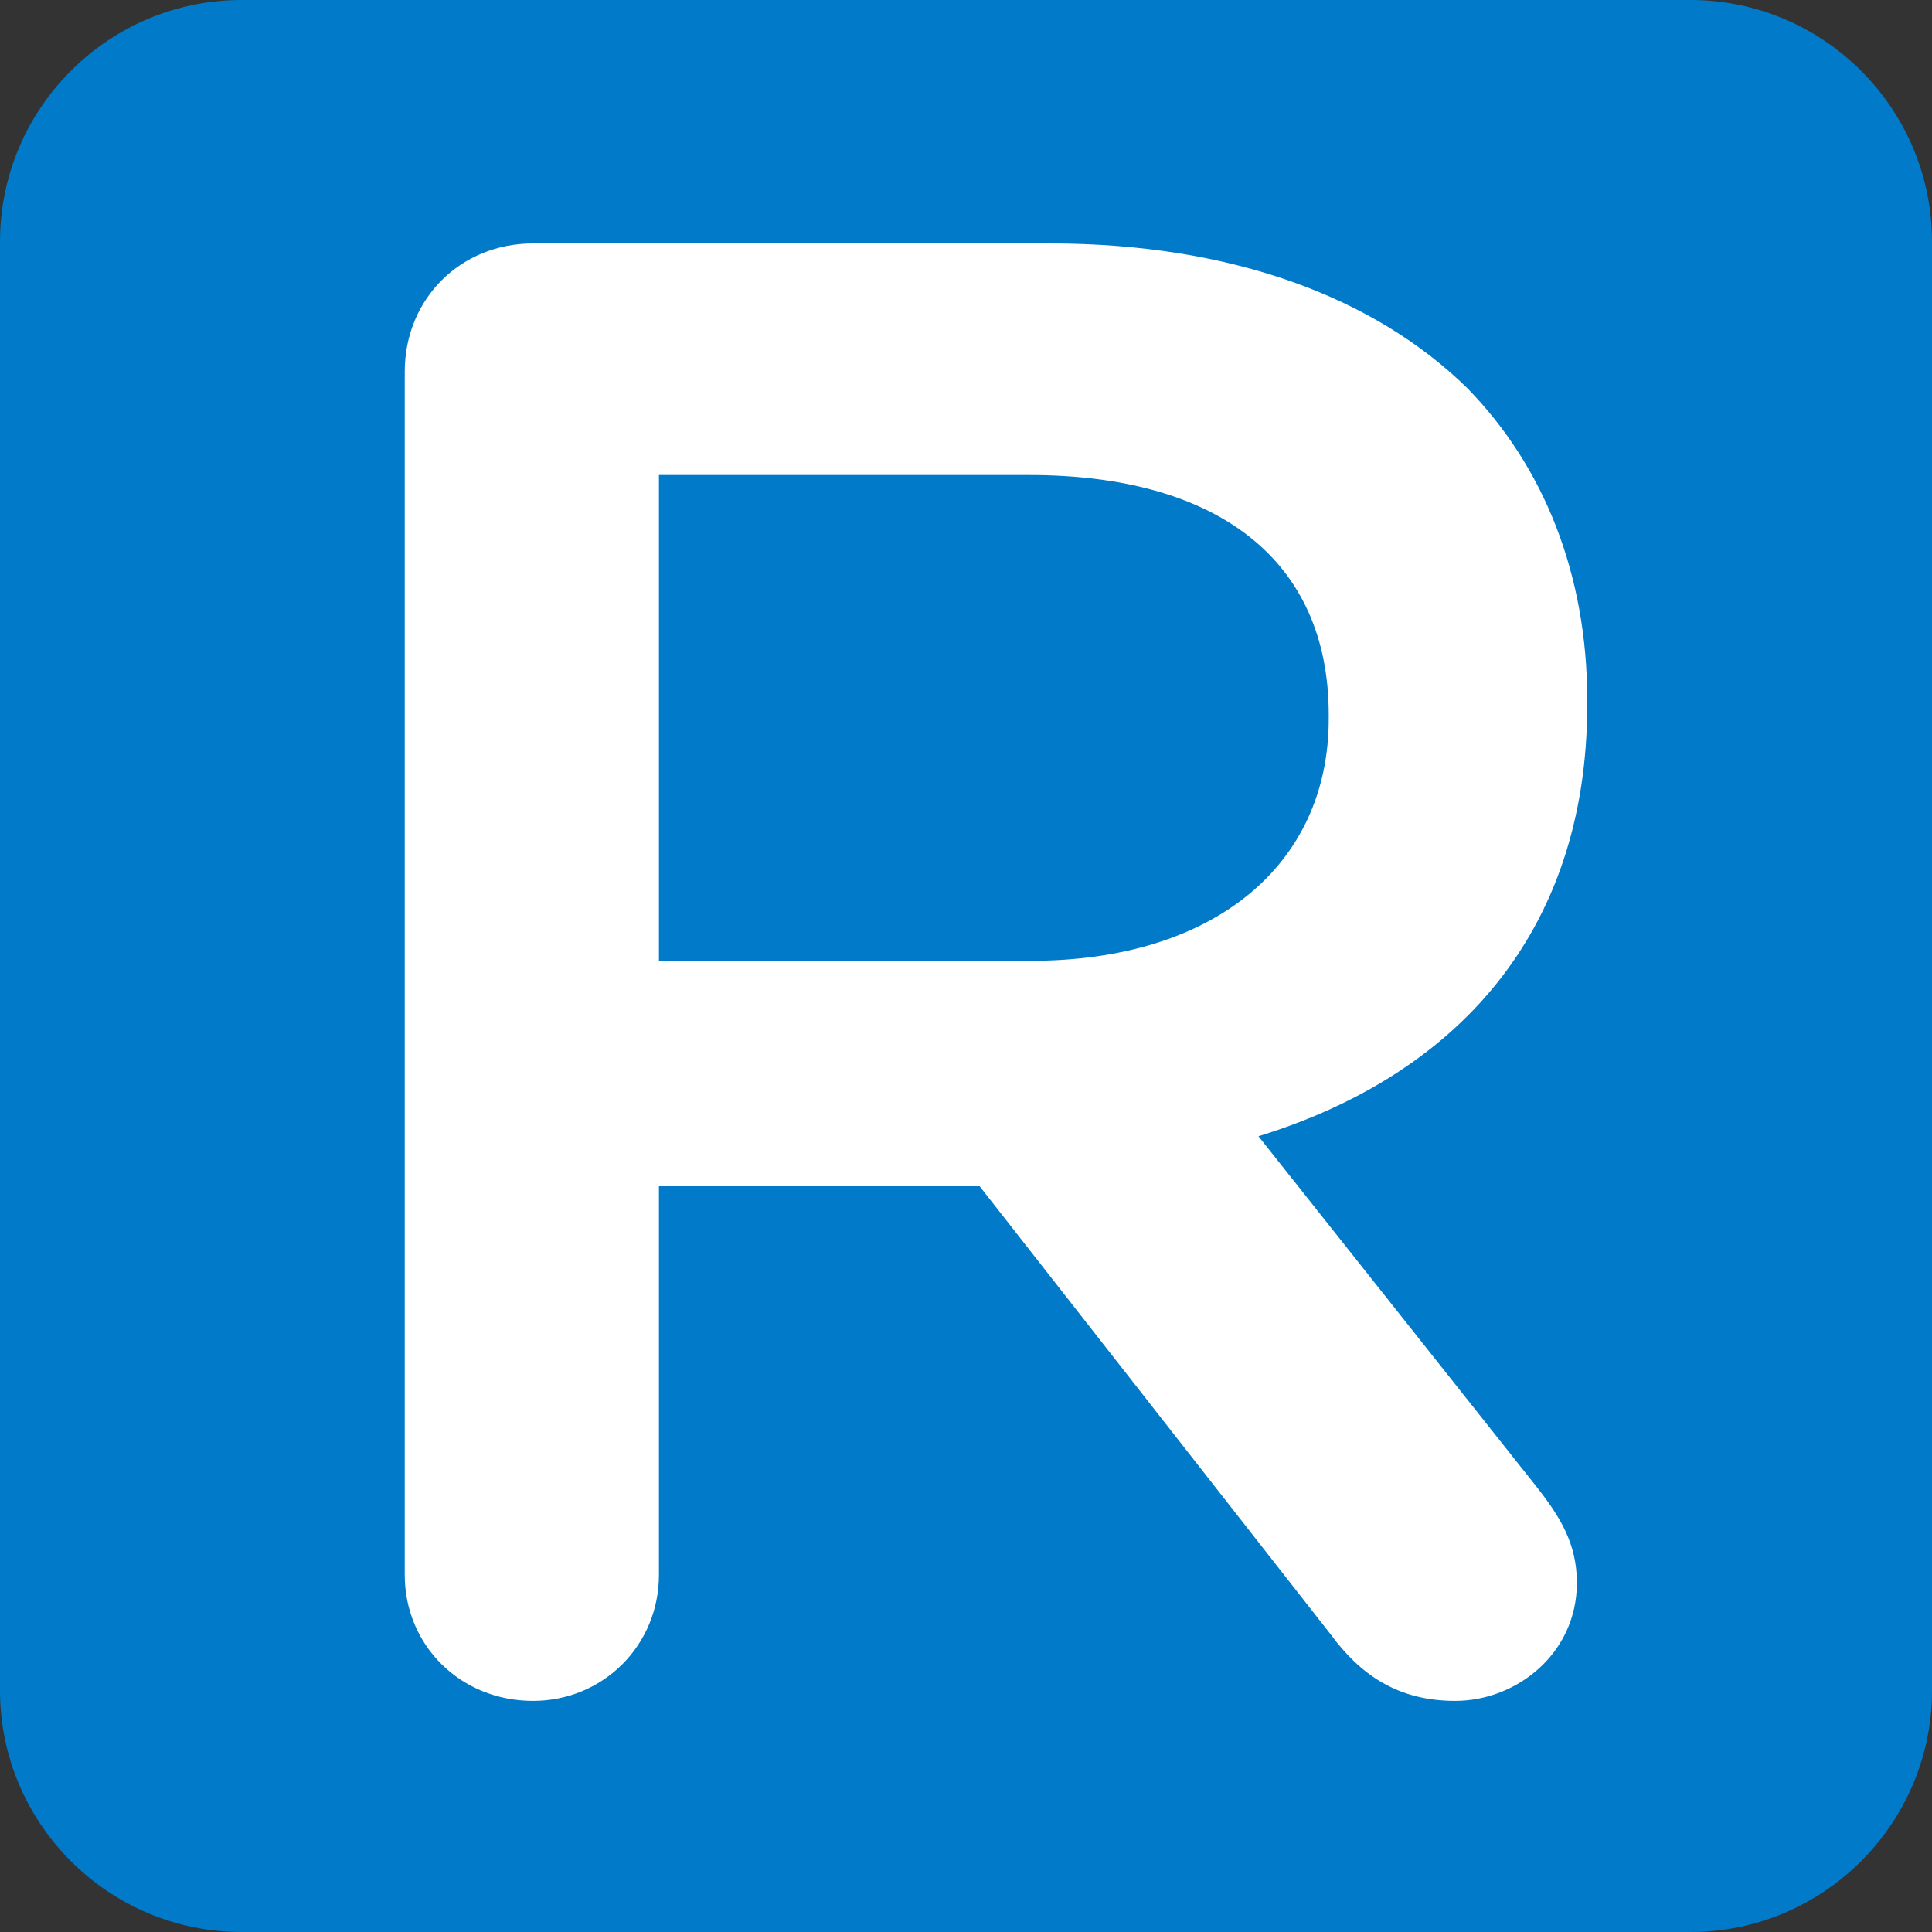 <?xml version="1.0" encoding="UTF-8"?>
<svg xmlns="http://www.w3.org/2000/svg" xmlns:xlink="http://www.w3.org/1999/xlink" width="16px" height="16px" viewBox="0 0 16 16" version="1.1">
<rect x="0" y="0" width="16" height="16" fill="#333333" stroke="none"/>
<g id="surface1">
<path style=" stroke:none;fill-rule:nonzero;fill:rgb(0%,47.843%,78.824%);fill-opacity:1;" d="M 0 14 C 0 15.102 0.898 16 2 16 L 14 16 C 15.102 16 16 15.102 16 14 L 16 2 C 16 0.898 15.102 0 14 0 L 2 0 C 0.898 0 0 0.898 0 2 Z M 0 14 "/>
<path style=" stroke:none;fill-rule:nonzero;fill:rgb(100%,100%,100%);fill-opacity:1;" d="M 3.352 3.078 C 3.352 2.477 3.812 2.016 4.414 2.016 L 8.695 2.016 C 10.199 2.016 11.383 2.461 12.152 3.215 C 12.785 3.863 13.145 4.754 13.145 5.801 L 13.145 5.832 C 13.145 7.75 12.031 8.914 10.422 9.41 L 12.719 12.305 C 12.922 12.562 13.059 12.785 13.059 13.109 C 13.059 13.691 12.562 14.086 12.051 14.086 C 11.57 14.086 11.262 13.863 11.023 13.539 L 8.113 9.824 L 5.457 9.824 L 5.457 13.043 C 5.457 13.625 4.996 14.086 4.414 14.086 C 3.812 14.086 3.352 13.625 3.352 13.043 Z M 8.539 7.957 C 10.047 7.957 11.004 7.168 11.004 5.953 L 11.004 5.918 C 11.004 4.637 10.082 3.934 8.523 3.934 L 5.457 3.934 L 5.457 7.957 Z M 8.539 7.957 "/>
</g>
</svg>
